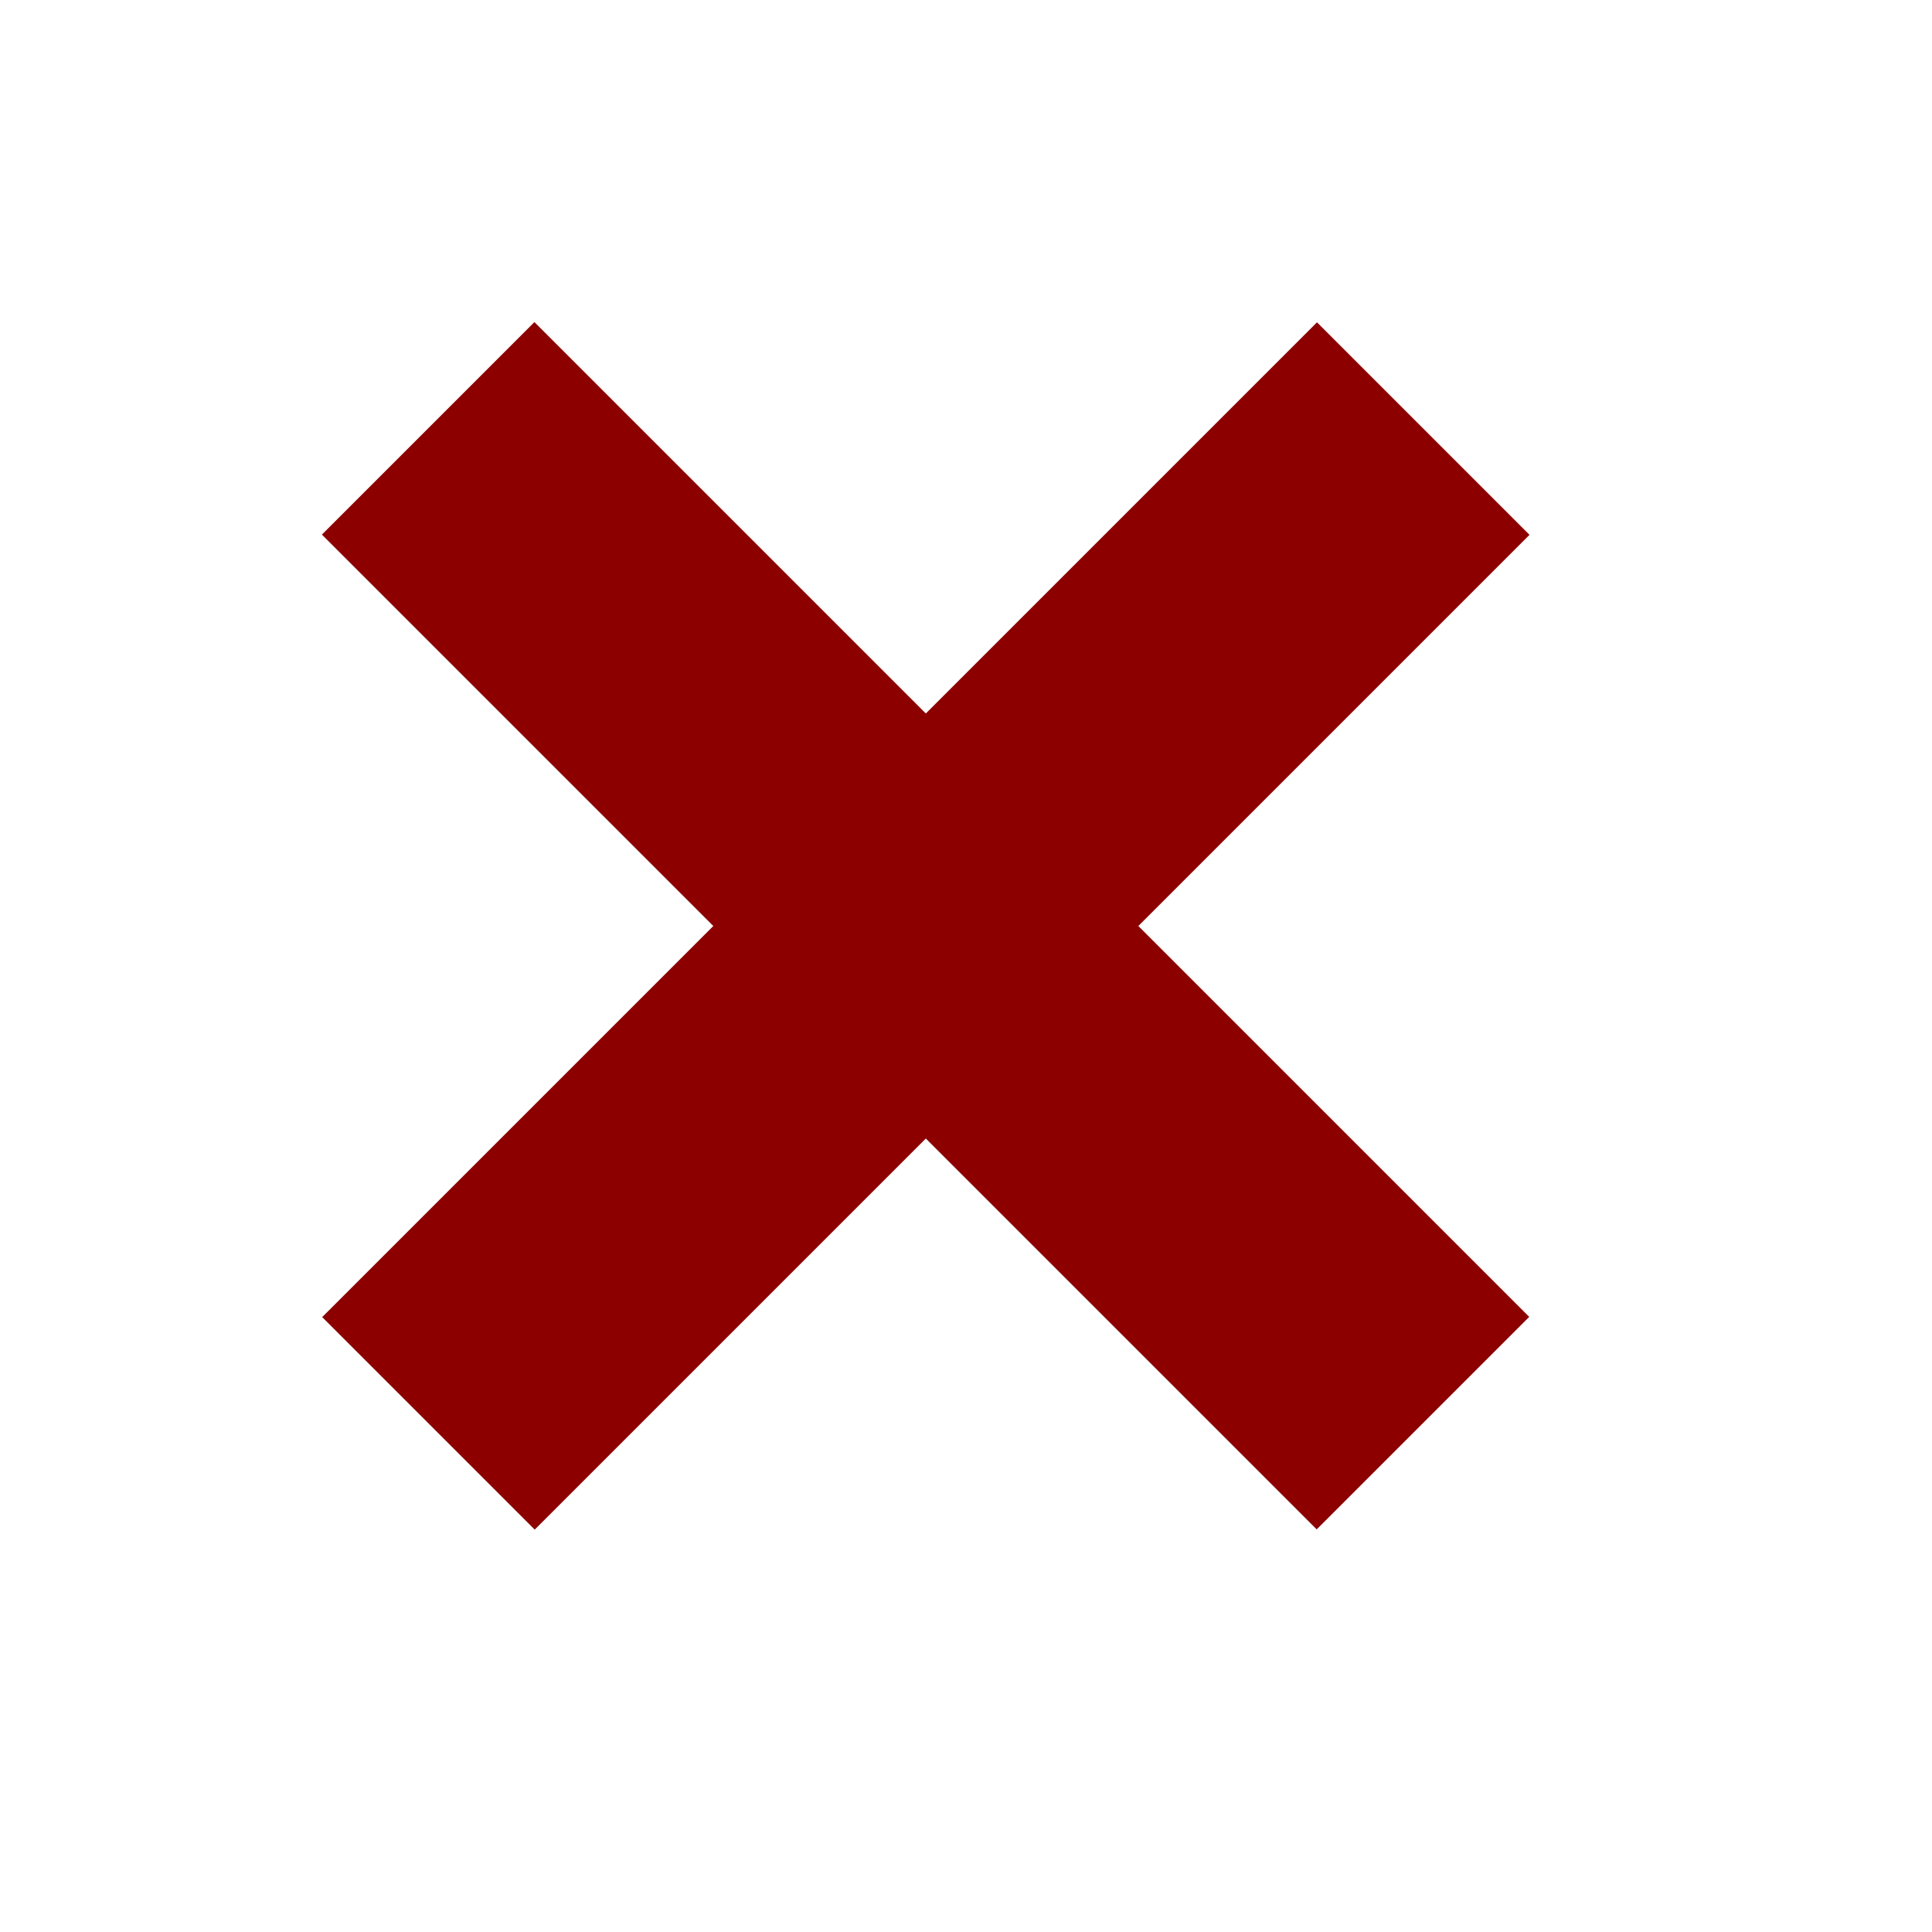 <?xml version="1.0" encoding="utf-8"?>
<!-- Generator: Adobe Illustrator 16.0.0, SVG Export Plug-In . SVG Version: 6.00 Build 0)  -->
<!DOCTYPE svg PUBLIC "-//W3C//DTD SVG 1.1//EN" "http://www.w3.org/Graphics/SVG/1.1/DTD/svg11.dtd">
<svg version="1.1" id="Ebene_1" xmlns="http://www.w3.org/2000/svg" xmlns:xlink="http://www.w3.org/1999/xlink" x="0px" y="0px"
	 width="24px" height="24px" viewBox="0 0 24 24" enable-background="new 0 0 24 24" xml:space="preserve">
<g>
	
		<rect x="9.633" y="2.76" transform="matrix(0.707 -0.707 0.707 0.707 -4.763 11.5)" fill="#8C0000" width="3.734" height="17.479"/>
	
		<rect x="9.633" y="2.761" transform="matrix(-0.707 -0.707 0.707 -0.707 11.501 27.764)" fill="#8C0000" width="3.734" height="17.479"/>
</g>
</svg>

